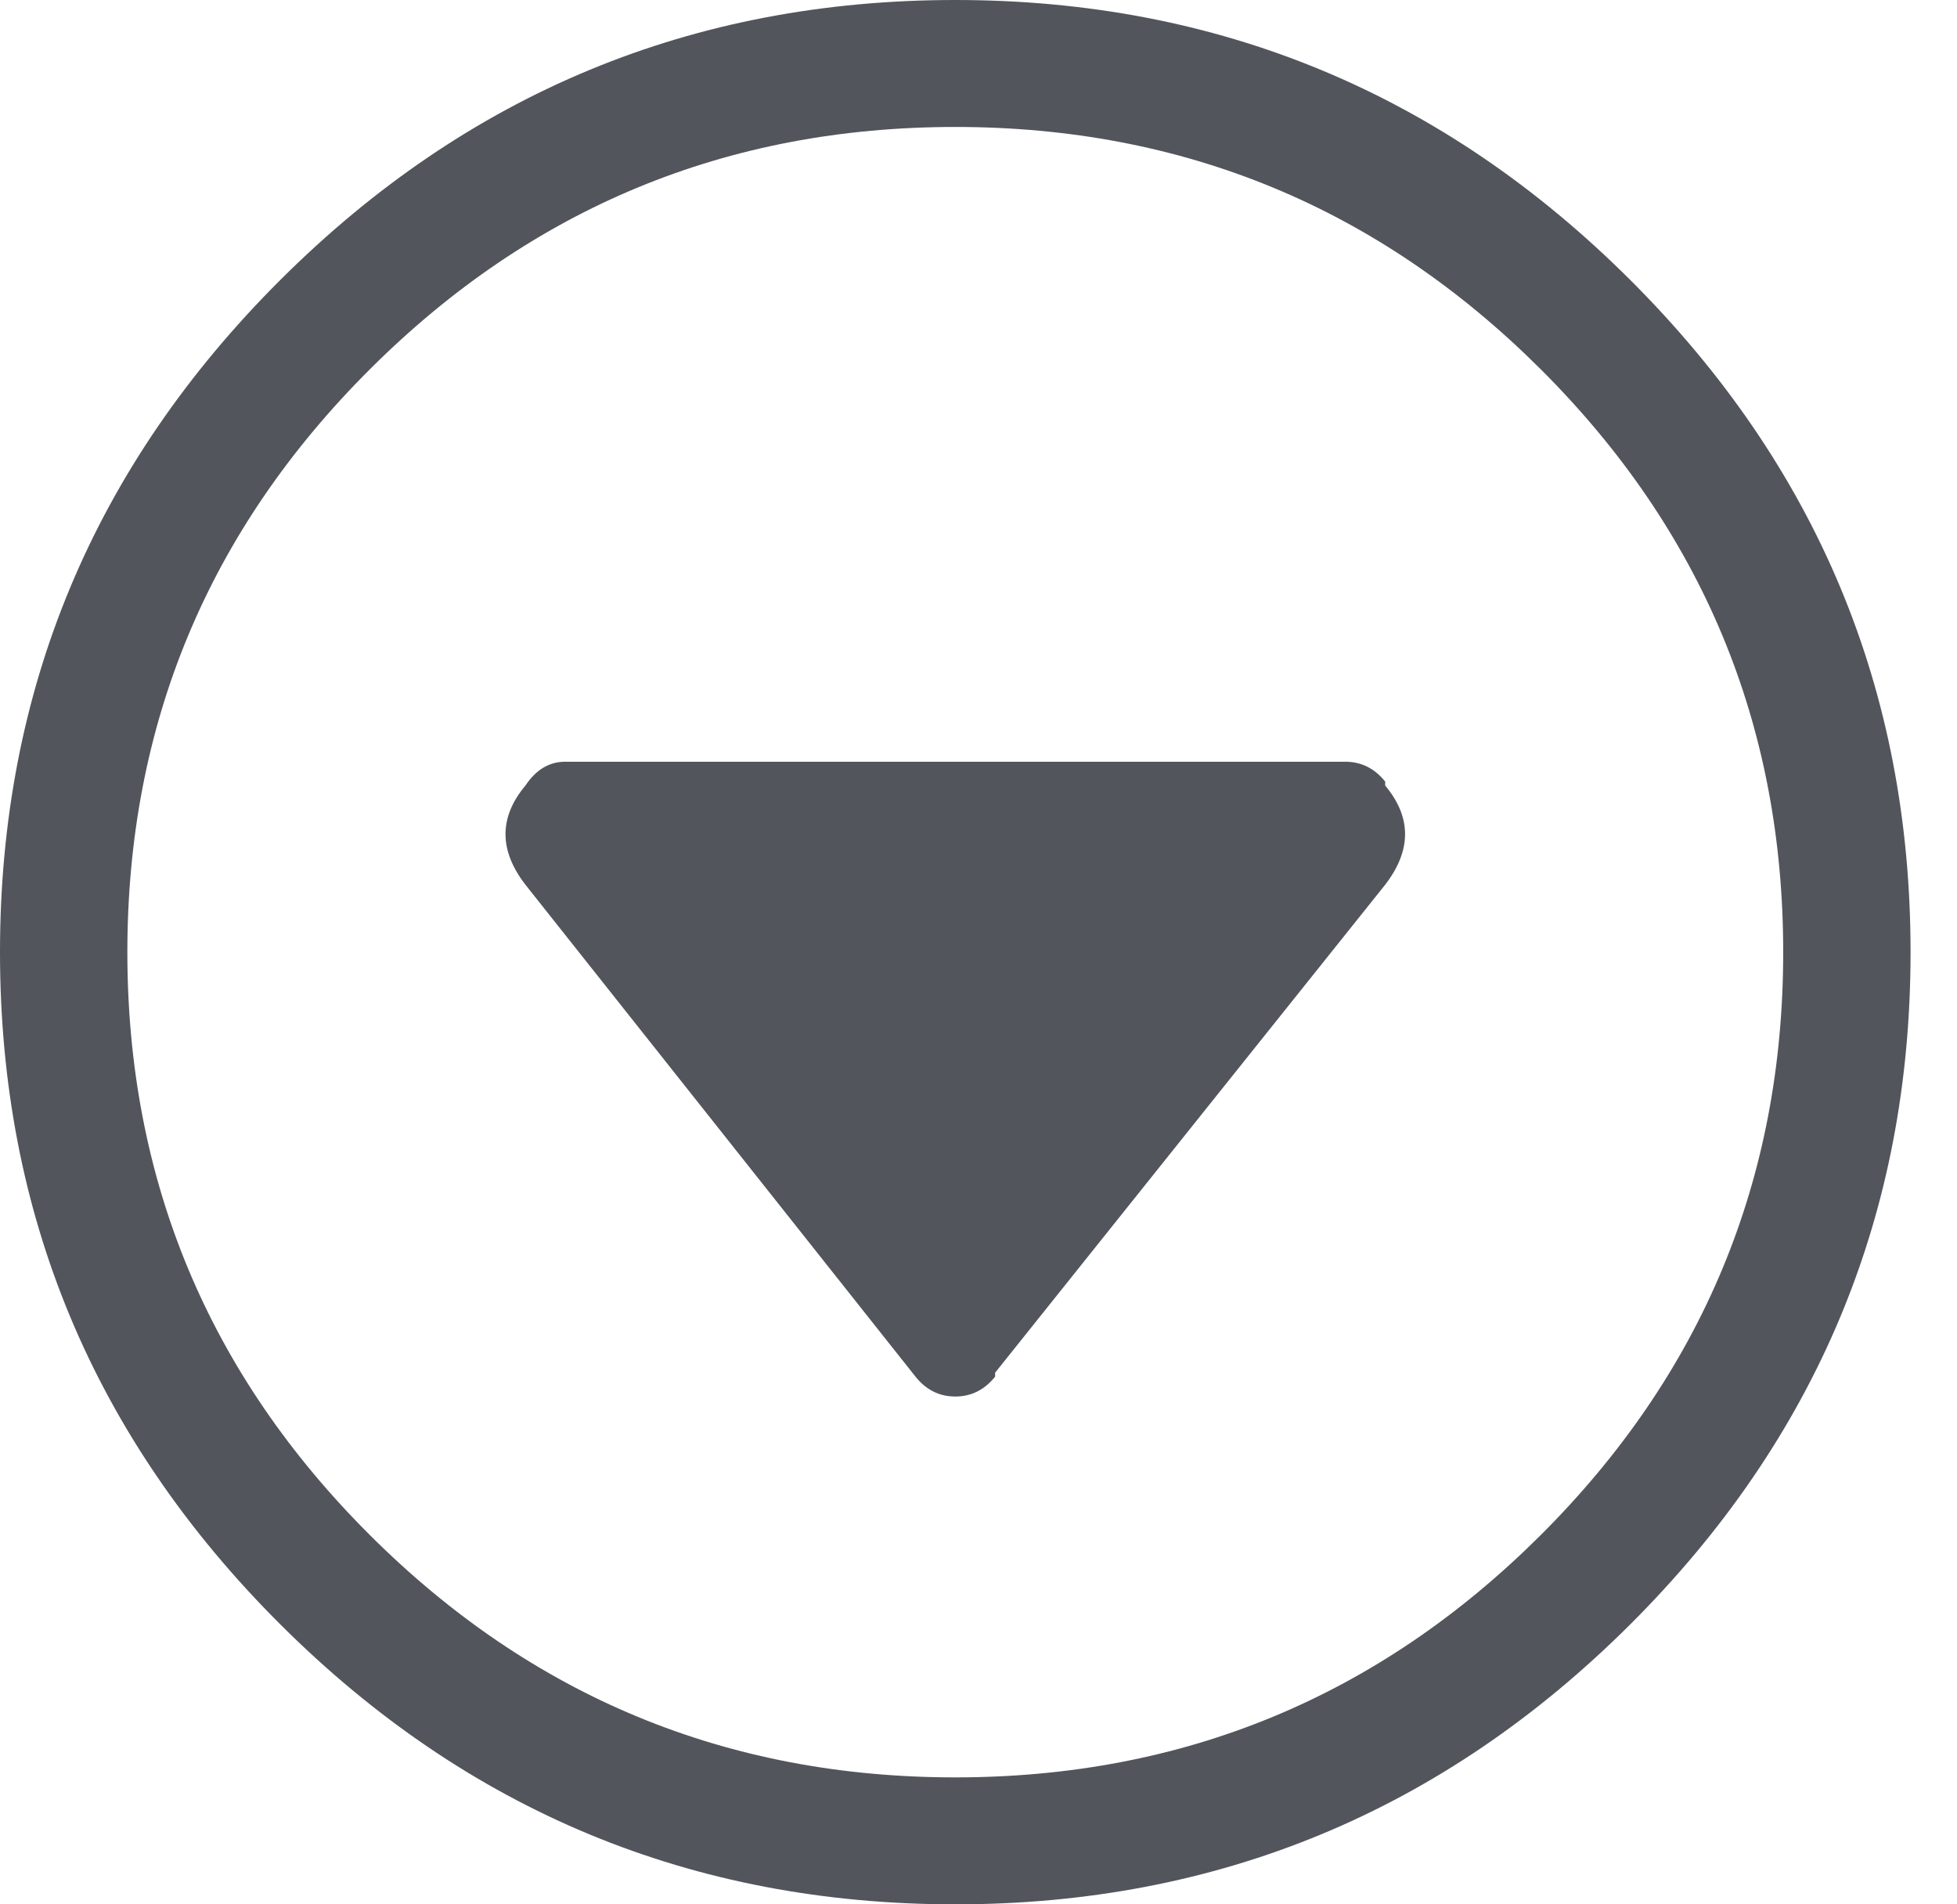 <?xml version="1.0" encoding="UTF-8" standalone="no"?>
<svg width="37px" height="36px" viewBox="0 0 37 36" version="1.1" xmlns="http://www.w3.org/2000/svg" xmlns:xlink="http://www.w3.org/1999/xlink">
    <!-- Generator: Sketch 46 (44423) - http://www.bohemiancoding.com/sketch -->
    <title>Page 1</title>
    <desc>Created with Sketch.</desc>
    <defs></defs>
    <g id="Page-1" stroke="none" stroke-width="1" fill="none" fill-rule="evenodd">
        <g id="02.-Lịch-làm-việc-của-quận" transform="translate(-121, -263)" fill="#52555C">
            <g id="Group-8" transform="translate(121, 263)">
                <path d="M18.061,0 C13.094,0 8.842,1.762 5.305,5.287 C1.768,8.813 0,13.05 0,18 C0,22.95 1.768,27.187 5.305,30.713 C8.842,34.238 13.094,36 18.061,36 C23.028,36 27.28,34.238 30.817,30.713 C34.354,27.187 36.122,22.95 36.122,18 C36.122,13.05 34.354,8.813 30.817,5.287 C27.28,1.762 23.028,0 18.061,0 L18.061,0 Z M18.061,33.6 C13.747,33.6 10.059,32.075 6.999,29.025 C3.938,25.975 2.408,22.3 2.408,18 C2.408,13.7 3.938,10.025 6.999,6.975 C10.059,3.925 13.747,2.4 18.061,2.4 C22.376,2.4 26.063,3.925 29.124,6.975 C32.184,10.025 33.714,13.7 33.714,18 C33.714,22.3 32.184,25.975 29.124,29.025 C26.063,32.075 22.376,33.6 18.061,33.6 L18.061,33.6 Z M26.189,14.775 C25.988,14.525 25.737,14.4 25.436,14.4 L10.686,14.4 C10.385,14.4 10.134,14.55 9.934,14.85 C9.432,15.45 9.432,16.075 9.934,16.725 L17.309,26.025 C17.509,26.275 17.76,26.4 18.061,26.4 C18.362,26.4 18.613,26.275 18.814,26.025 L18.814,25.95 L26.189,16.725 C26.69,16.075 26.69,15.45 26.189,14.85 L26.189,14.775 Z" id="Page-1"></path>
            </g>
        </g>
    </g>
</svg>